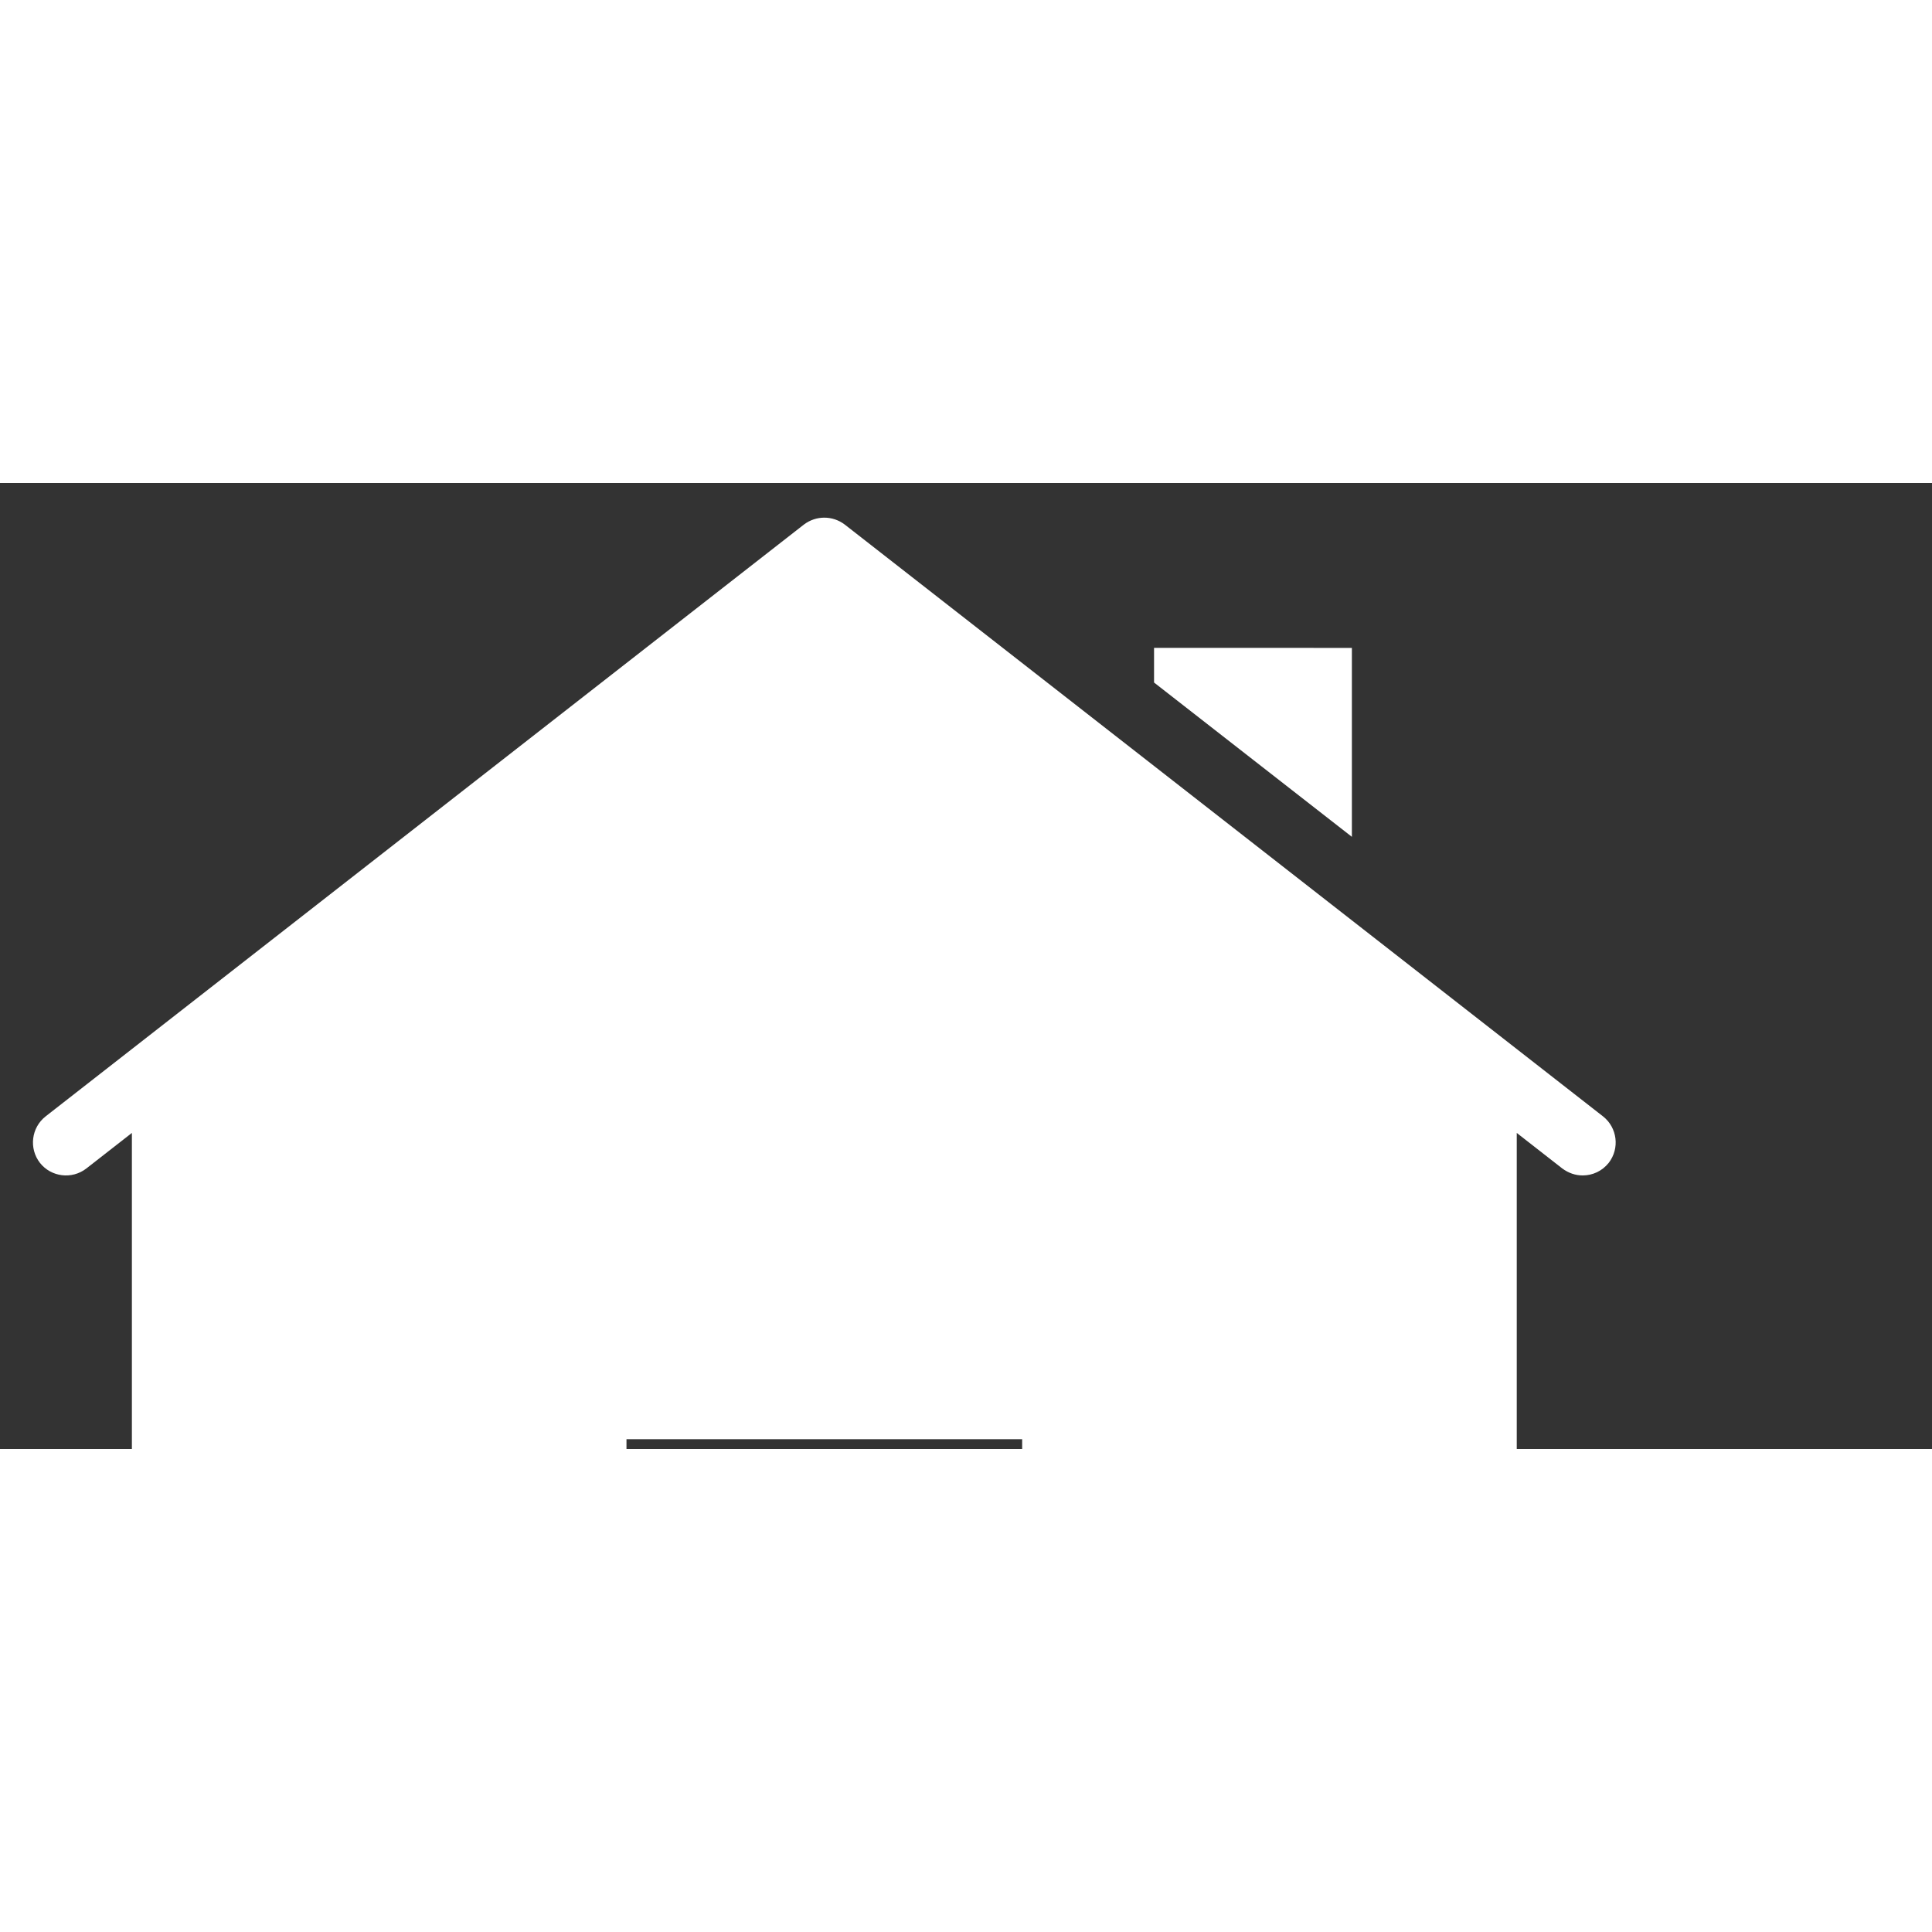 <svg xmlns="http://www.w3.org/2000/svg" x="0px" y="0px" width="100" height="100" viewBox="0,0,300,150"
style="fill:#FFFFFF;">
<rect x="0" y="0" width="300" height="150" fill="#333333" stroke="none"/>
<g fill="#ffffff" fill-rule="nonzero" stroke="none" stroke-width="1" stroke-linecap="butt" stroke-linejoin="miter" stroke-miterlimit="10" stroke-dasharray="" stroke-dashoffset="0" font-family="none" font-weight="none" font-size="none" text-anchor="none" style="mix-blend-mode: normal"><g transform="scale(5.12,5.12)"><path d="M25,1.051c-0.217,0 -0.434,0.069 -0.619,0.209l-23,17.951c-0.43,0.34 -0.51,0.968 -0.17,1.408c0.34,0.43 0.968,0.51 1.408,0.17l1.381,-1.078v26.289c0,0.55 0.45,1 1,1h14v-18h12v18h14c0.55,0 1,-0.45 1,-1v-26.289l1.381,1.078c0.19,0.14 0.399,0.211 0.619,0.211c0.3,0 0.589,-0.131 0.789,-0.381c0.34,-0.44 0.26,-1.068 -0.17,-1.408l-23,-17.951c-0.185,-0.14 -0.402,-0.209 -0.619,-0.209zM35,5v1.051l6,4.68v-5.73z"></path></g></g>
</svg>